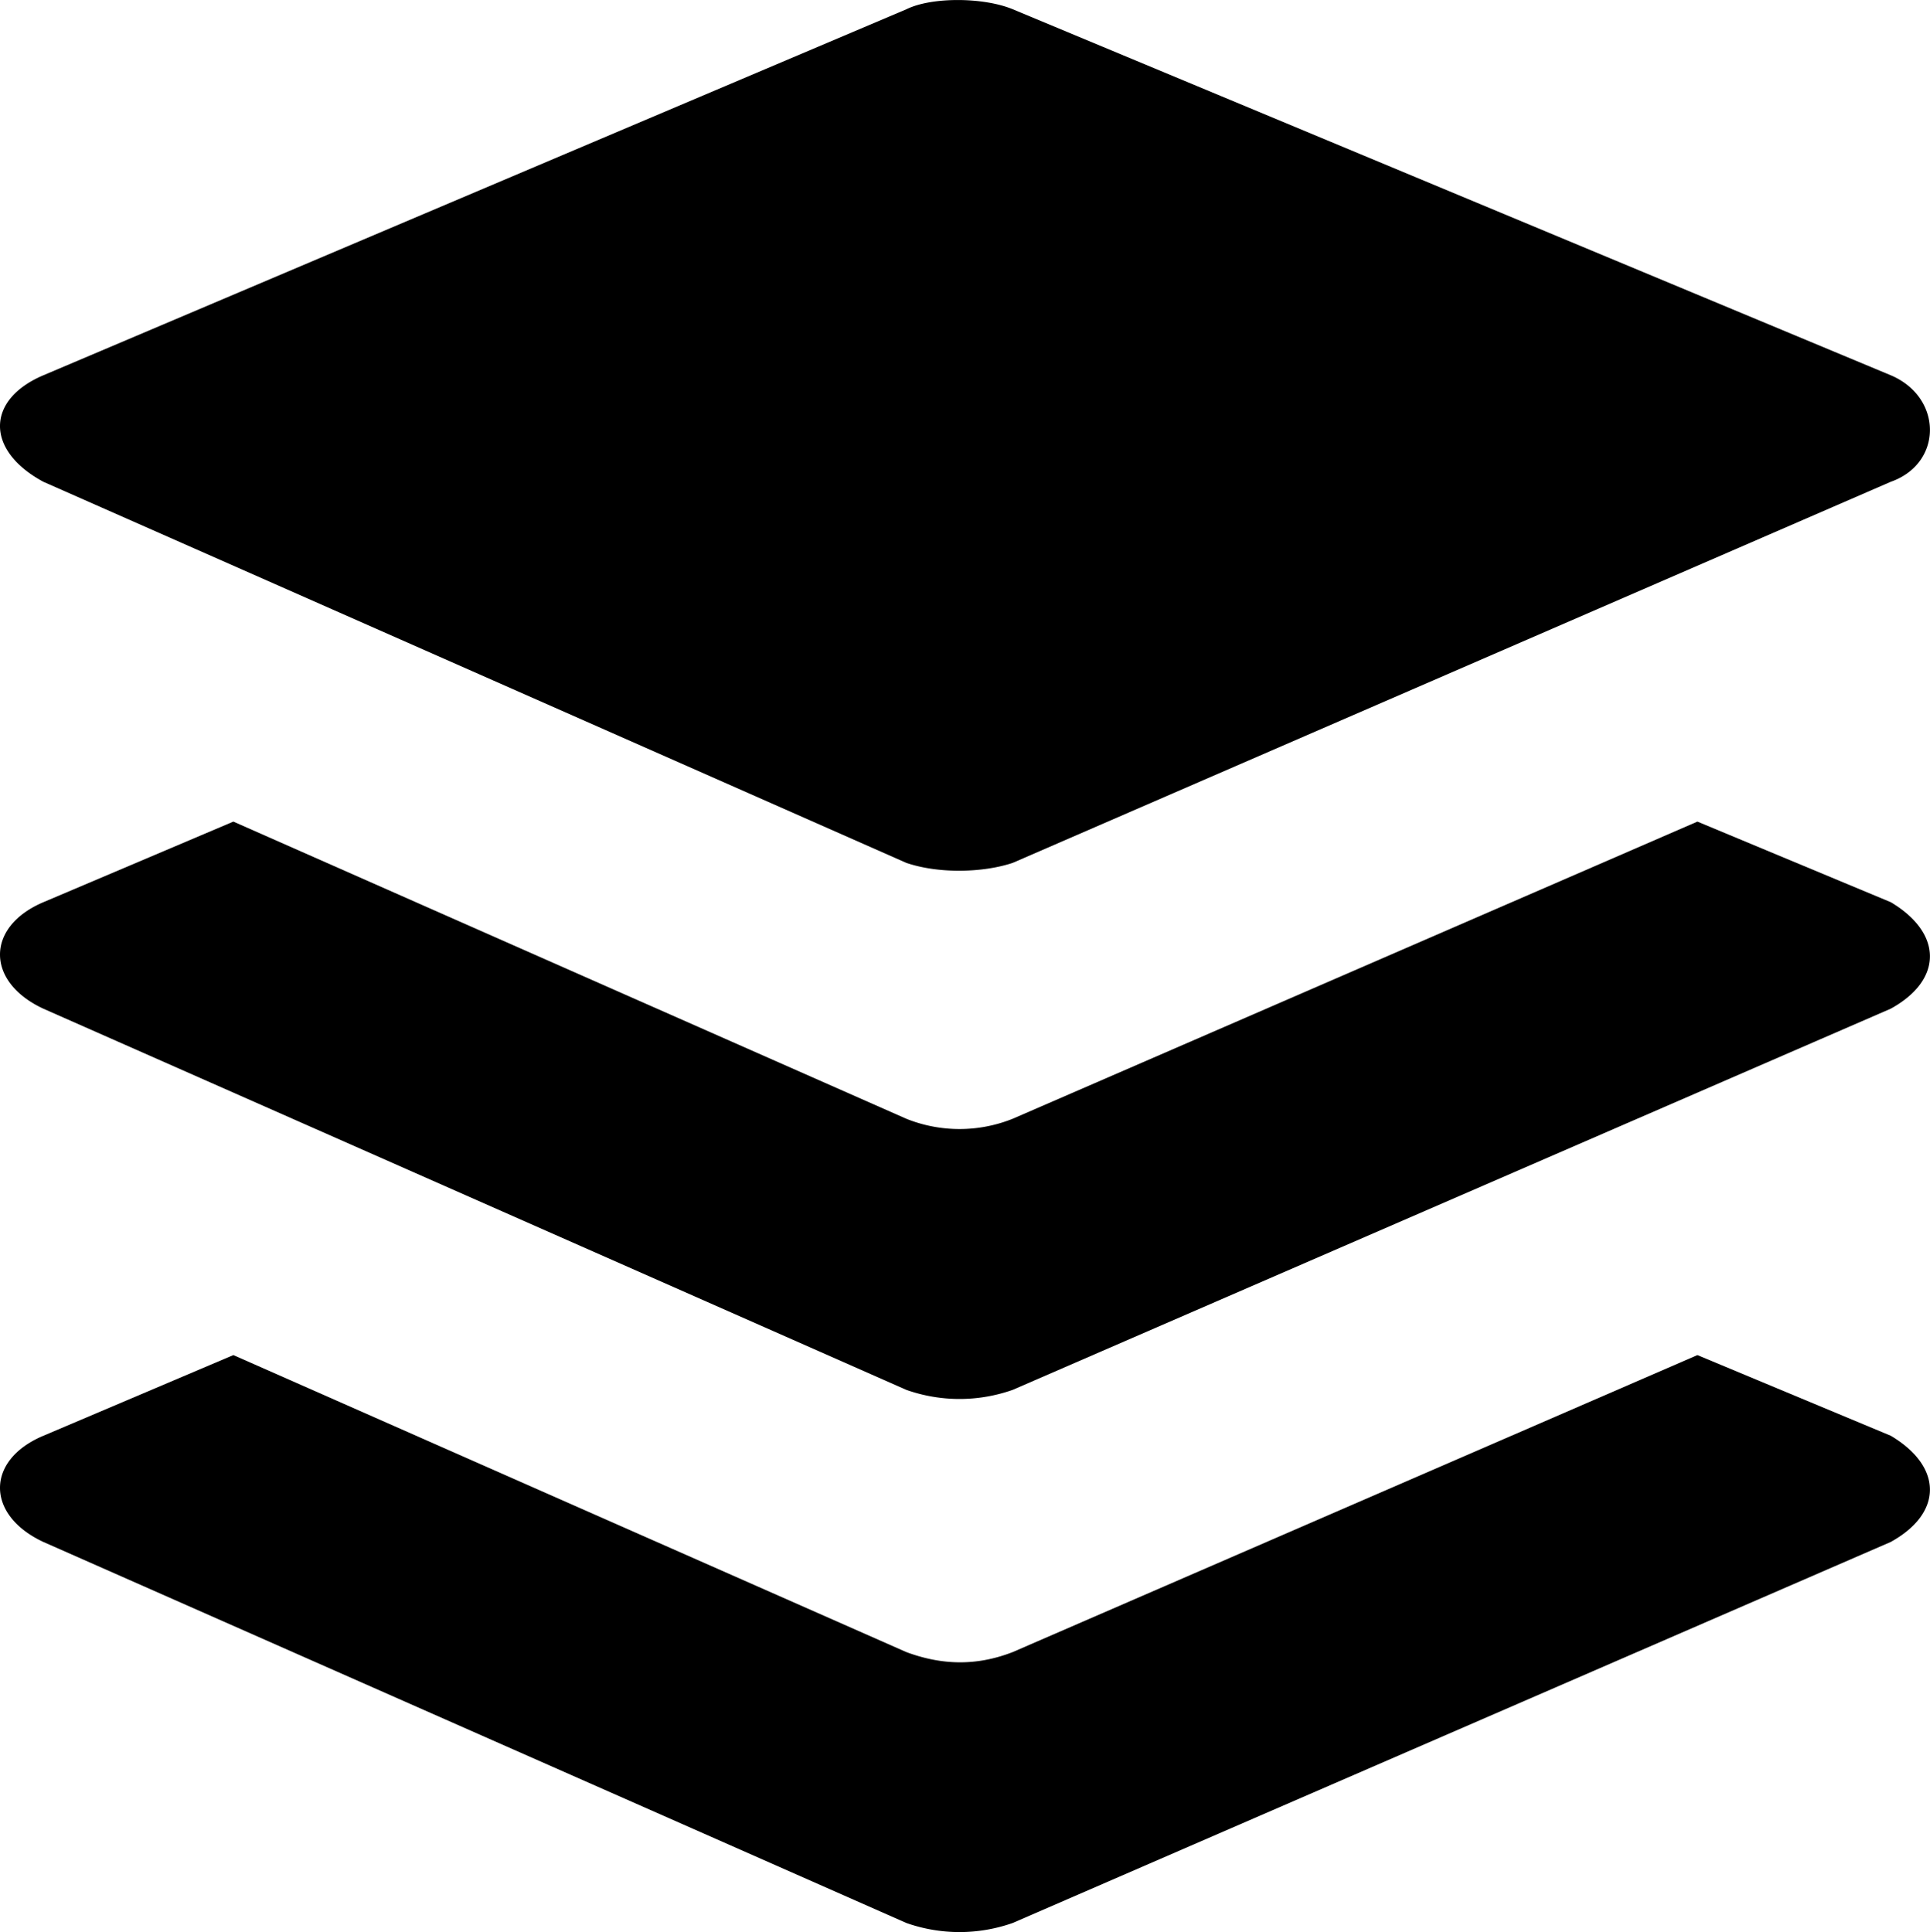 <svg xmlns="http://www.w3.org/2000/svg" viewBox="0 0 24.969 25" preserveAspectRatio="xMidYMin meet"><g><path d="M.561 6.234l11.164 4.931c.427.145 1 .126 1.377 0l11.36-4.931c.675-.238.675-1.091 0-1.378L13.103.12c-.378-.157-1.049-.162-1.377 0L.561 4.856c-.748.318-.748.975 0 1.378zM24.462 18.578l-2.502-1.044-8.858 3.843c-.474.184-.92.169-1.377 0l-8.706-3.843-2.458 1.044c-.748.314-.748 1.025 0 1.374l11.164 4.93a2.07 2.07 0 001.377 0l11.359-4.93c.676-.373.676-.972.001-1.374z"/><path d="M24.462 11.674l-2.502-1.043-8.858 3.845a1.847 1.847 0 01-1.377 0l-8.706-3.845-2.458 1.043c-.748.318-.748 1.03 0 1.378l11.164 4.932a2.07 2.07 0 001.377 0l11.359-4.932c.676-.372.676-.975.001-1.378z"/></g></svg>